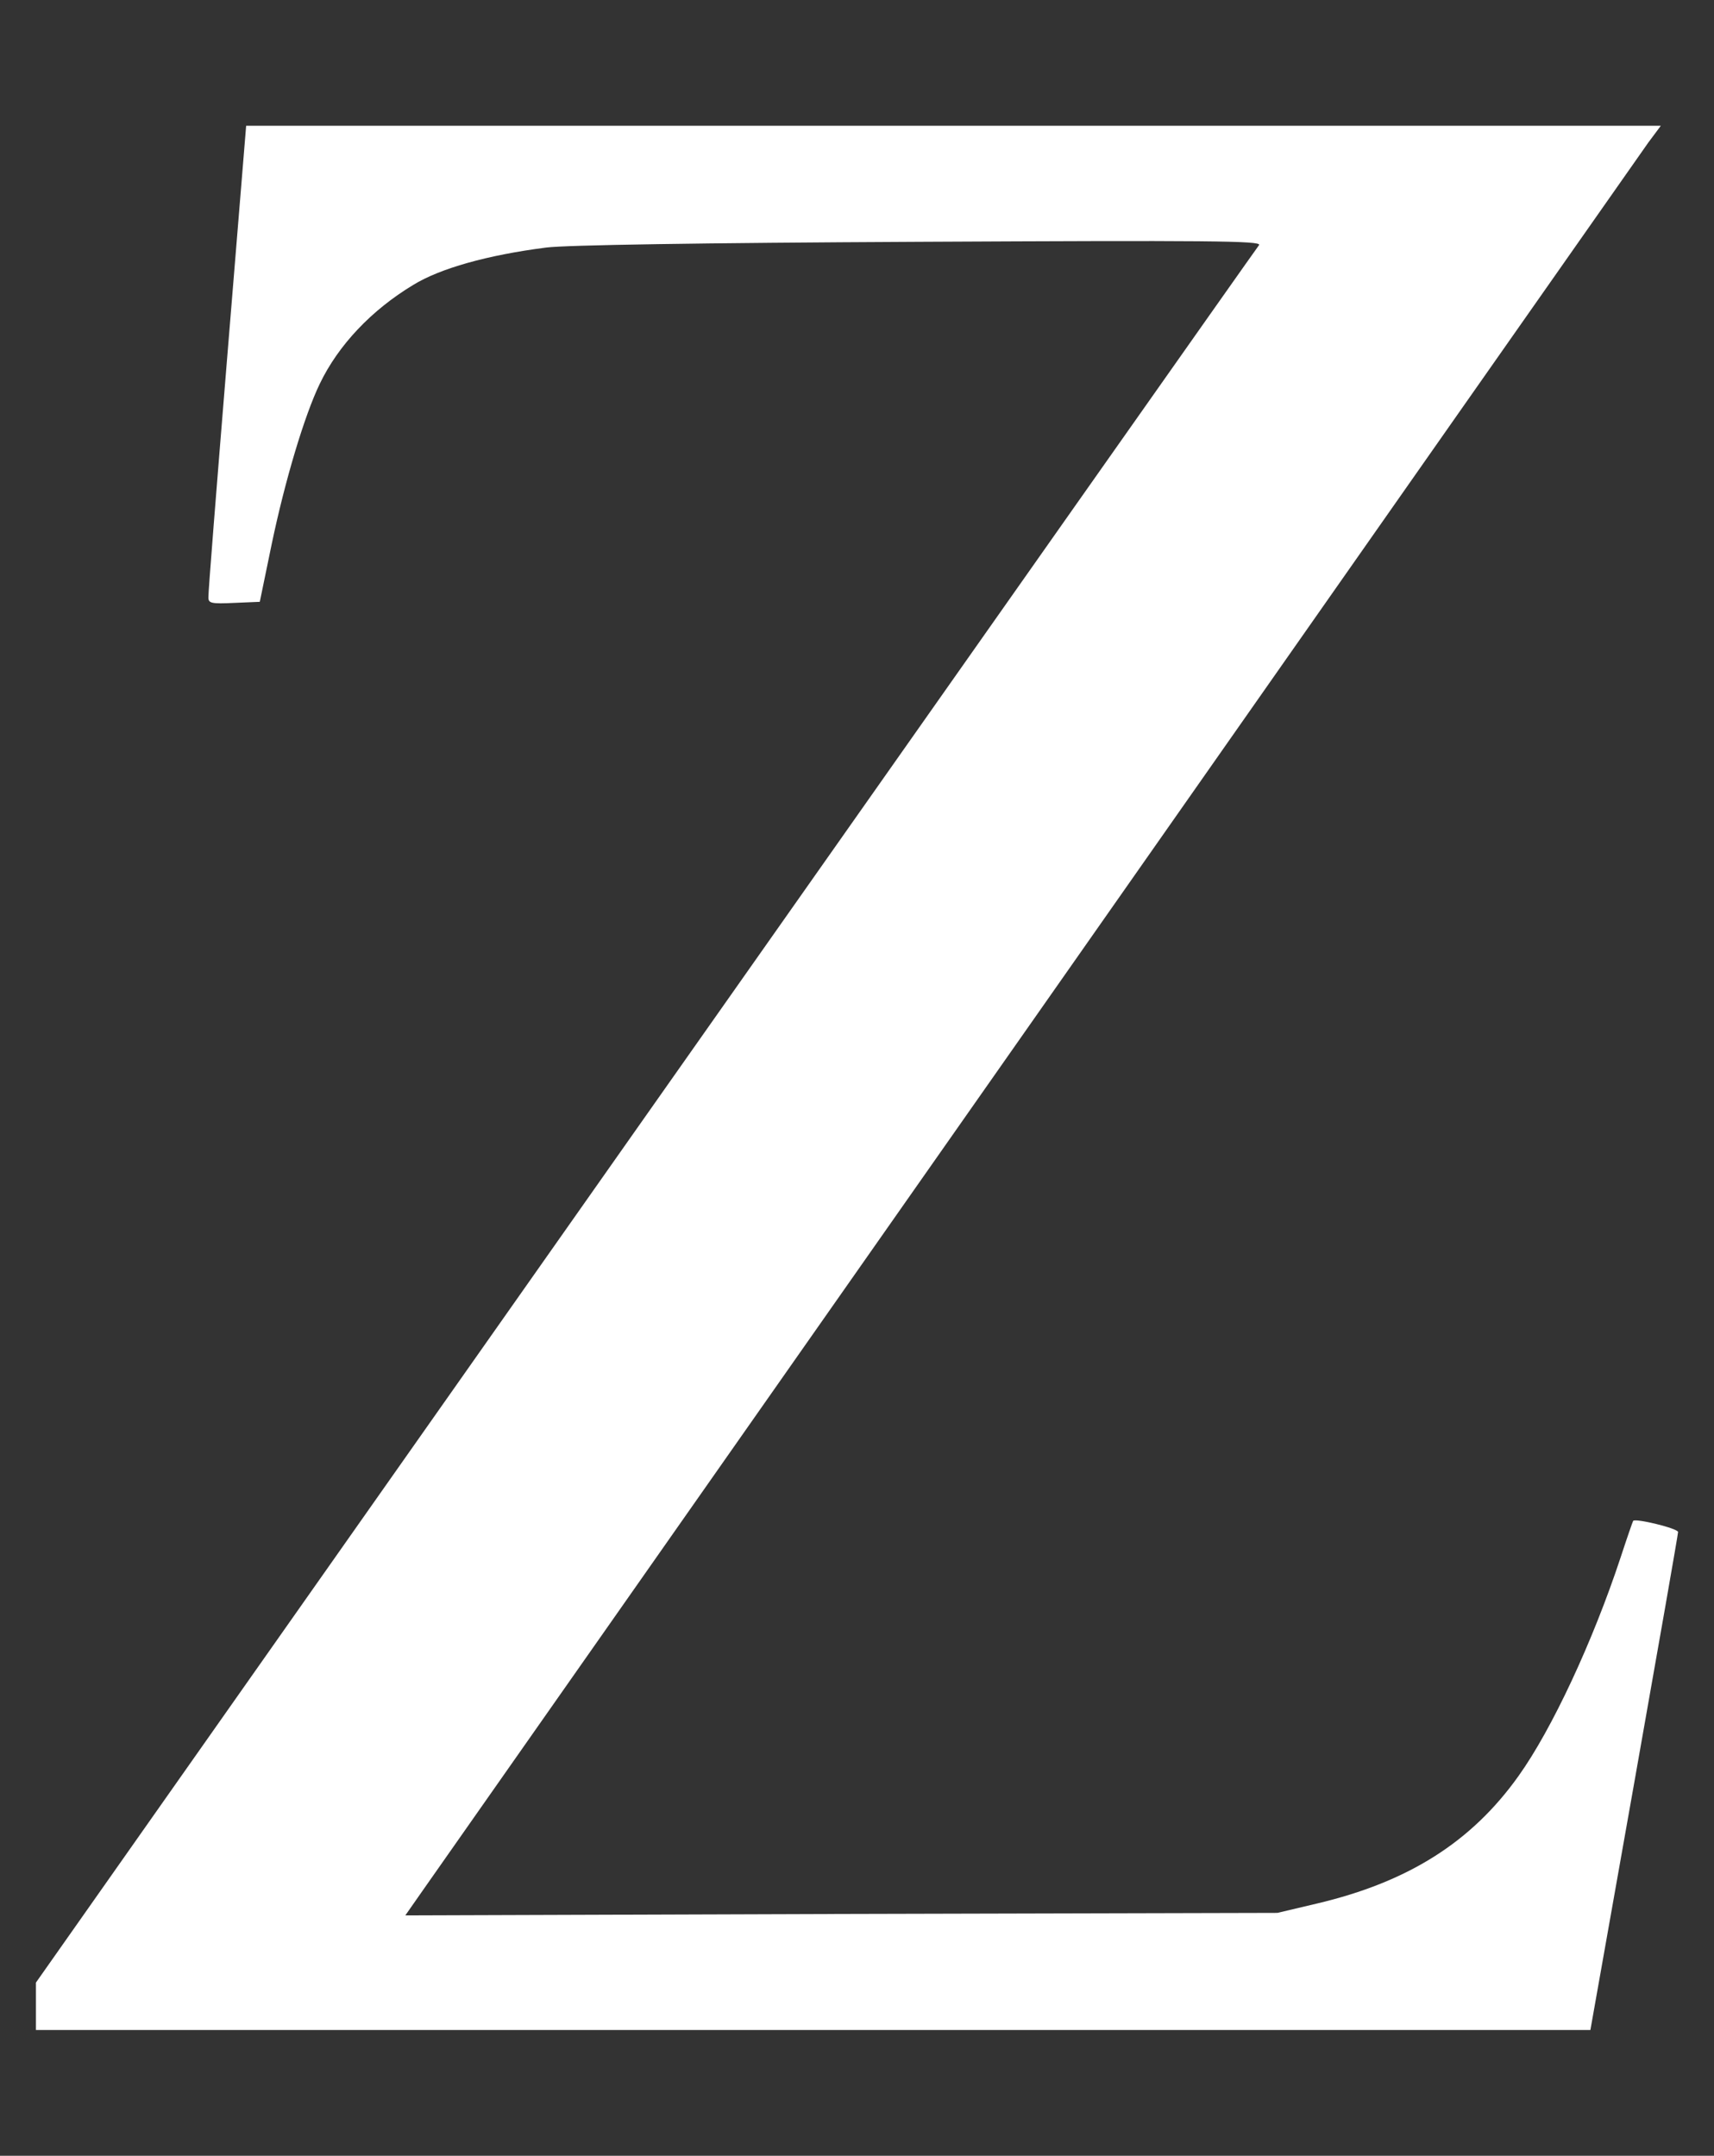 <?xml version="1.0" standalone="no"?>
<!DOCTYPE svg PUBLIC "-//W3C//DTD SVG 20010904//EN"
 "http://www.w3.org/TR/2001/REC-SVG-20010904/DTD/svg10.dtd">
<svg version="1.0" xmlns="http://www.w3.org/2000/svg"
 width="477pt" height="600pt" viewBox="0 0 477 600"
 preserveAspectRatio="xMidYMid meet">
<rect x="0" y="0" width="477" height="600" fill="#333333" stroke="none"/>
<g transform="translate(0,600) scale(0.1,-0.1)"
fill="#ffffff" stroke="none">
<path d="M632 5002 c-29 -356 -53 -655 -52 -665 0 -16 8 -18 72 -15 l71 3 33
160 c37 177 91 358 134 447 52 108 144 205 260 275 75 46 206 83 370 104 55 7
425 13 1040 16 798 4 952 3 944 -9 -6 -7 -774 -1098 -1707 -2424 l-1697 -2412
0 -66 0 -66 2163 0 2163 0 122 688 c67 378 122 692 122 698 0 10 -119 39 -125
31 -1 -1 -17 -47 -35 -102 -77 -233 -191 -478 -284 -608 -131 -184 -307 -295
-561 -355 l-110 -26 -1214 -3 -1213 -4 44 63 c25 35 795 1134 1713 2443 917
1309 1683 2401 1702 2428 l35 47 -1969 0 -1968 0 -53 -648z"/>
</g>
</svg>
